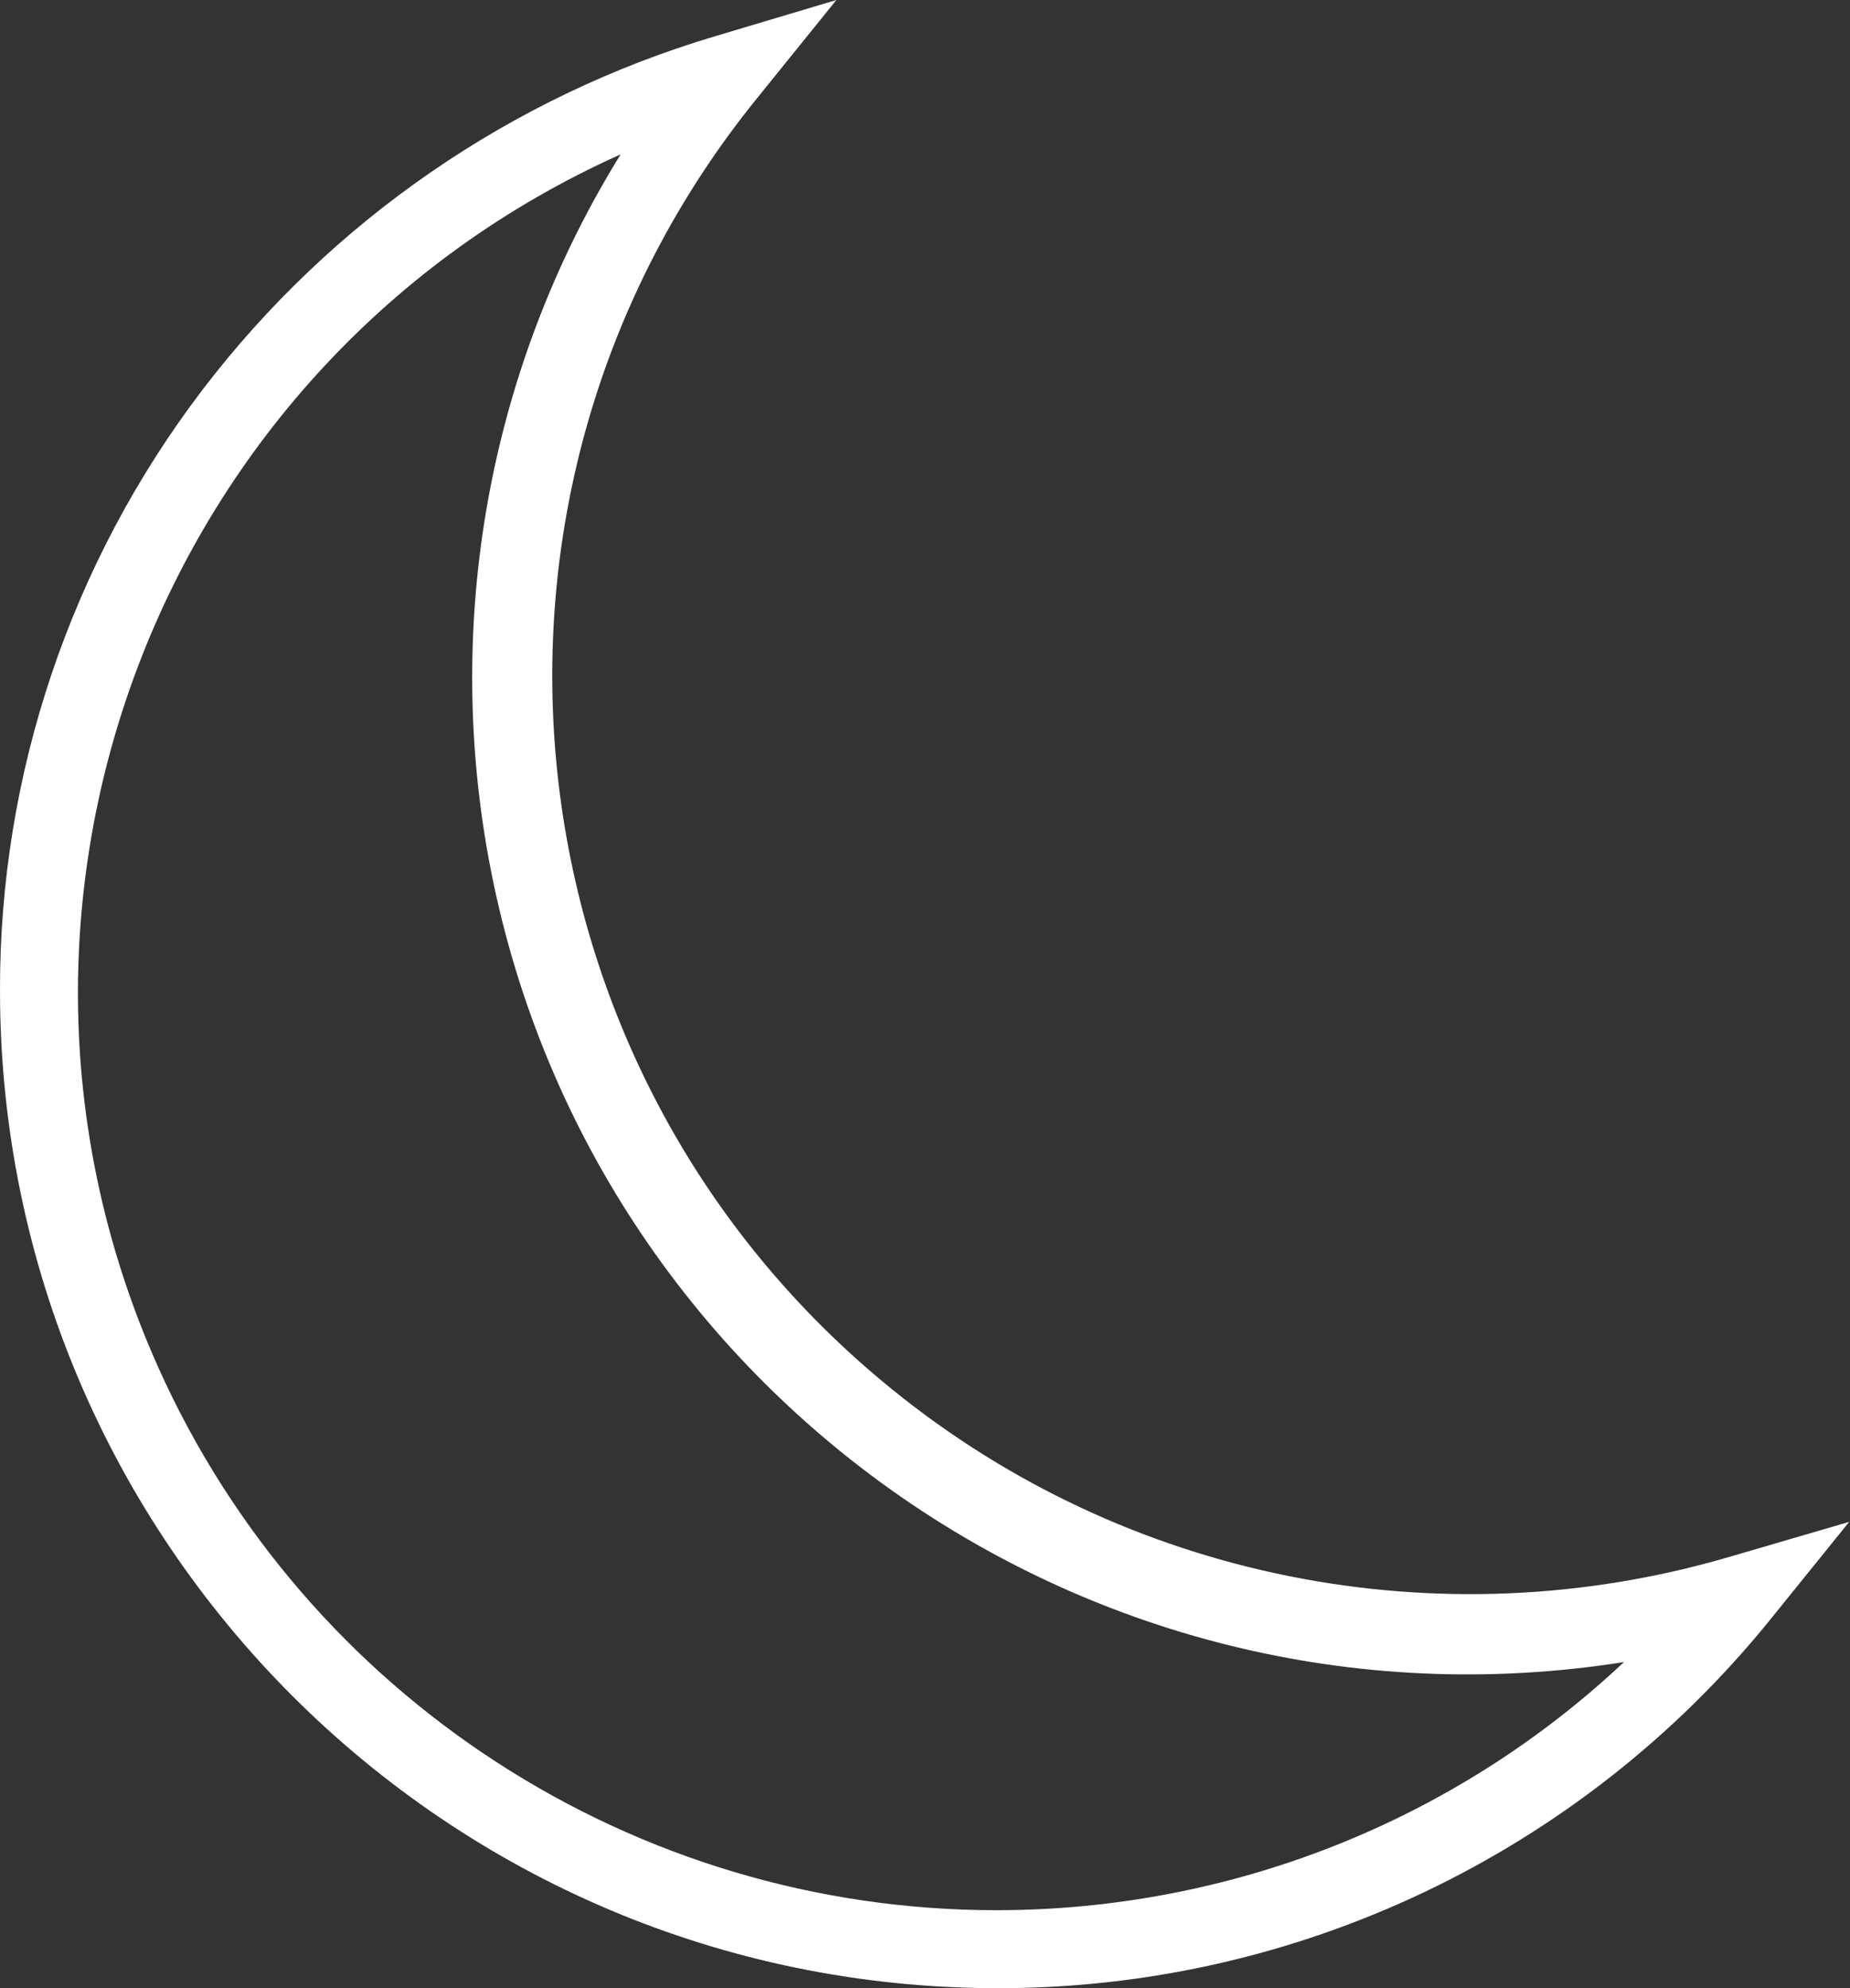<?xml version="1.0" encoding="utf-8"?>
<!-- Generator: Adobe Illustrator 26.0.3, SVG Export Plug-In . SVG Version: 6.00 Build 0)  -->
<svg version="1.1" id="Livello_2_00000071517269951687428220000002189365127007783350_"
	 xmlns="http://www.w3.org/2000/svg" xmlns:xlink="http://www.w3.org/1999/xlink" x="0px" y="0px" viewBox="0 0 234.9 252.4"
	 style="enable-background:new 0 0 234.9 252.4;" xml:space="preserve">
<rect x="0" y="0" width="234.9" height="252.4" fill="#333333" stroke="none"/>
<style type="text/css">
	.st0{fill:#FFFFFF;}
</style>
<path class="st0" d="M126.5,252.4C56.7,252.3,0.1,195.7,0,125.9c-0.1-27.6,9-54.5,25.7-76.4C42.1,28,64.9,12.3,90.8,4.6L106.2,0
	L96.1,12.5c-40.5,50-32.8,123.4,17.2,163.9c29.7,24.1,69.4,32,106.1,21.3l15.4-4.5l-10.1,12.5C200.7,235.3,164.6,252.5,126.5,252.4z
	 M78.8,19.6c-58.7,26.3-85,95.3-58.7,154c18.8,41.9,60.5,68.9,106.4,68.9c29.6,0,58.1-11.2,79.7-31.5
	c-69,10.9-133.8-36.2-144.7-105.2C56.8,75.8,62.9,45.3,78.8,19.6z"/>
</svg>

